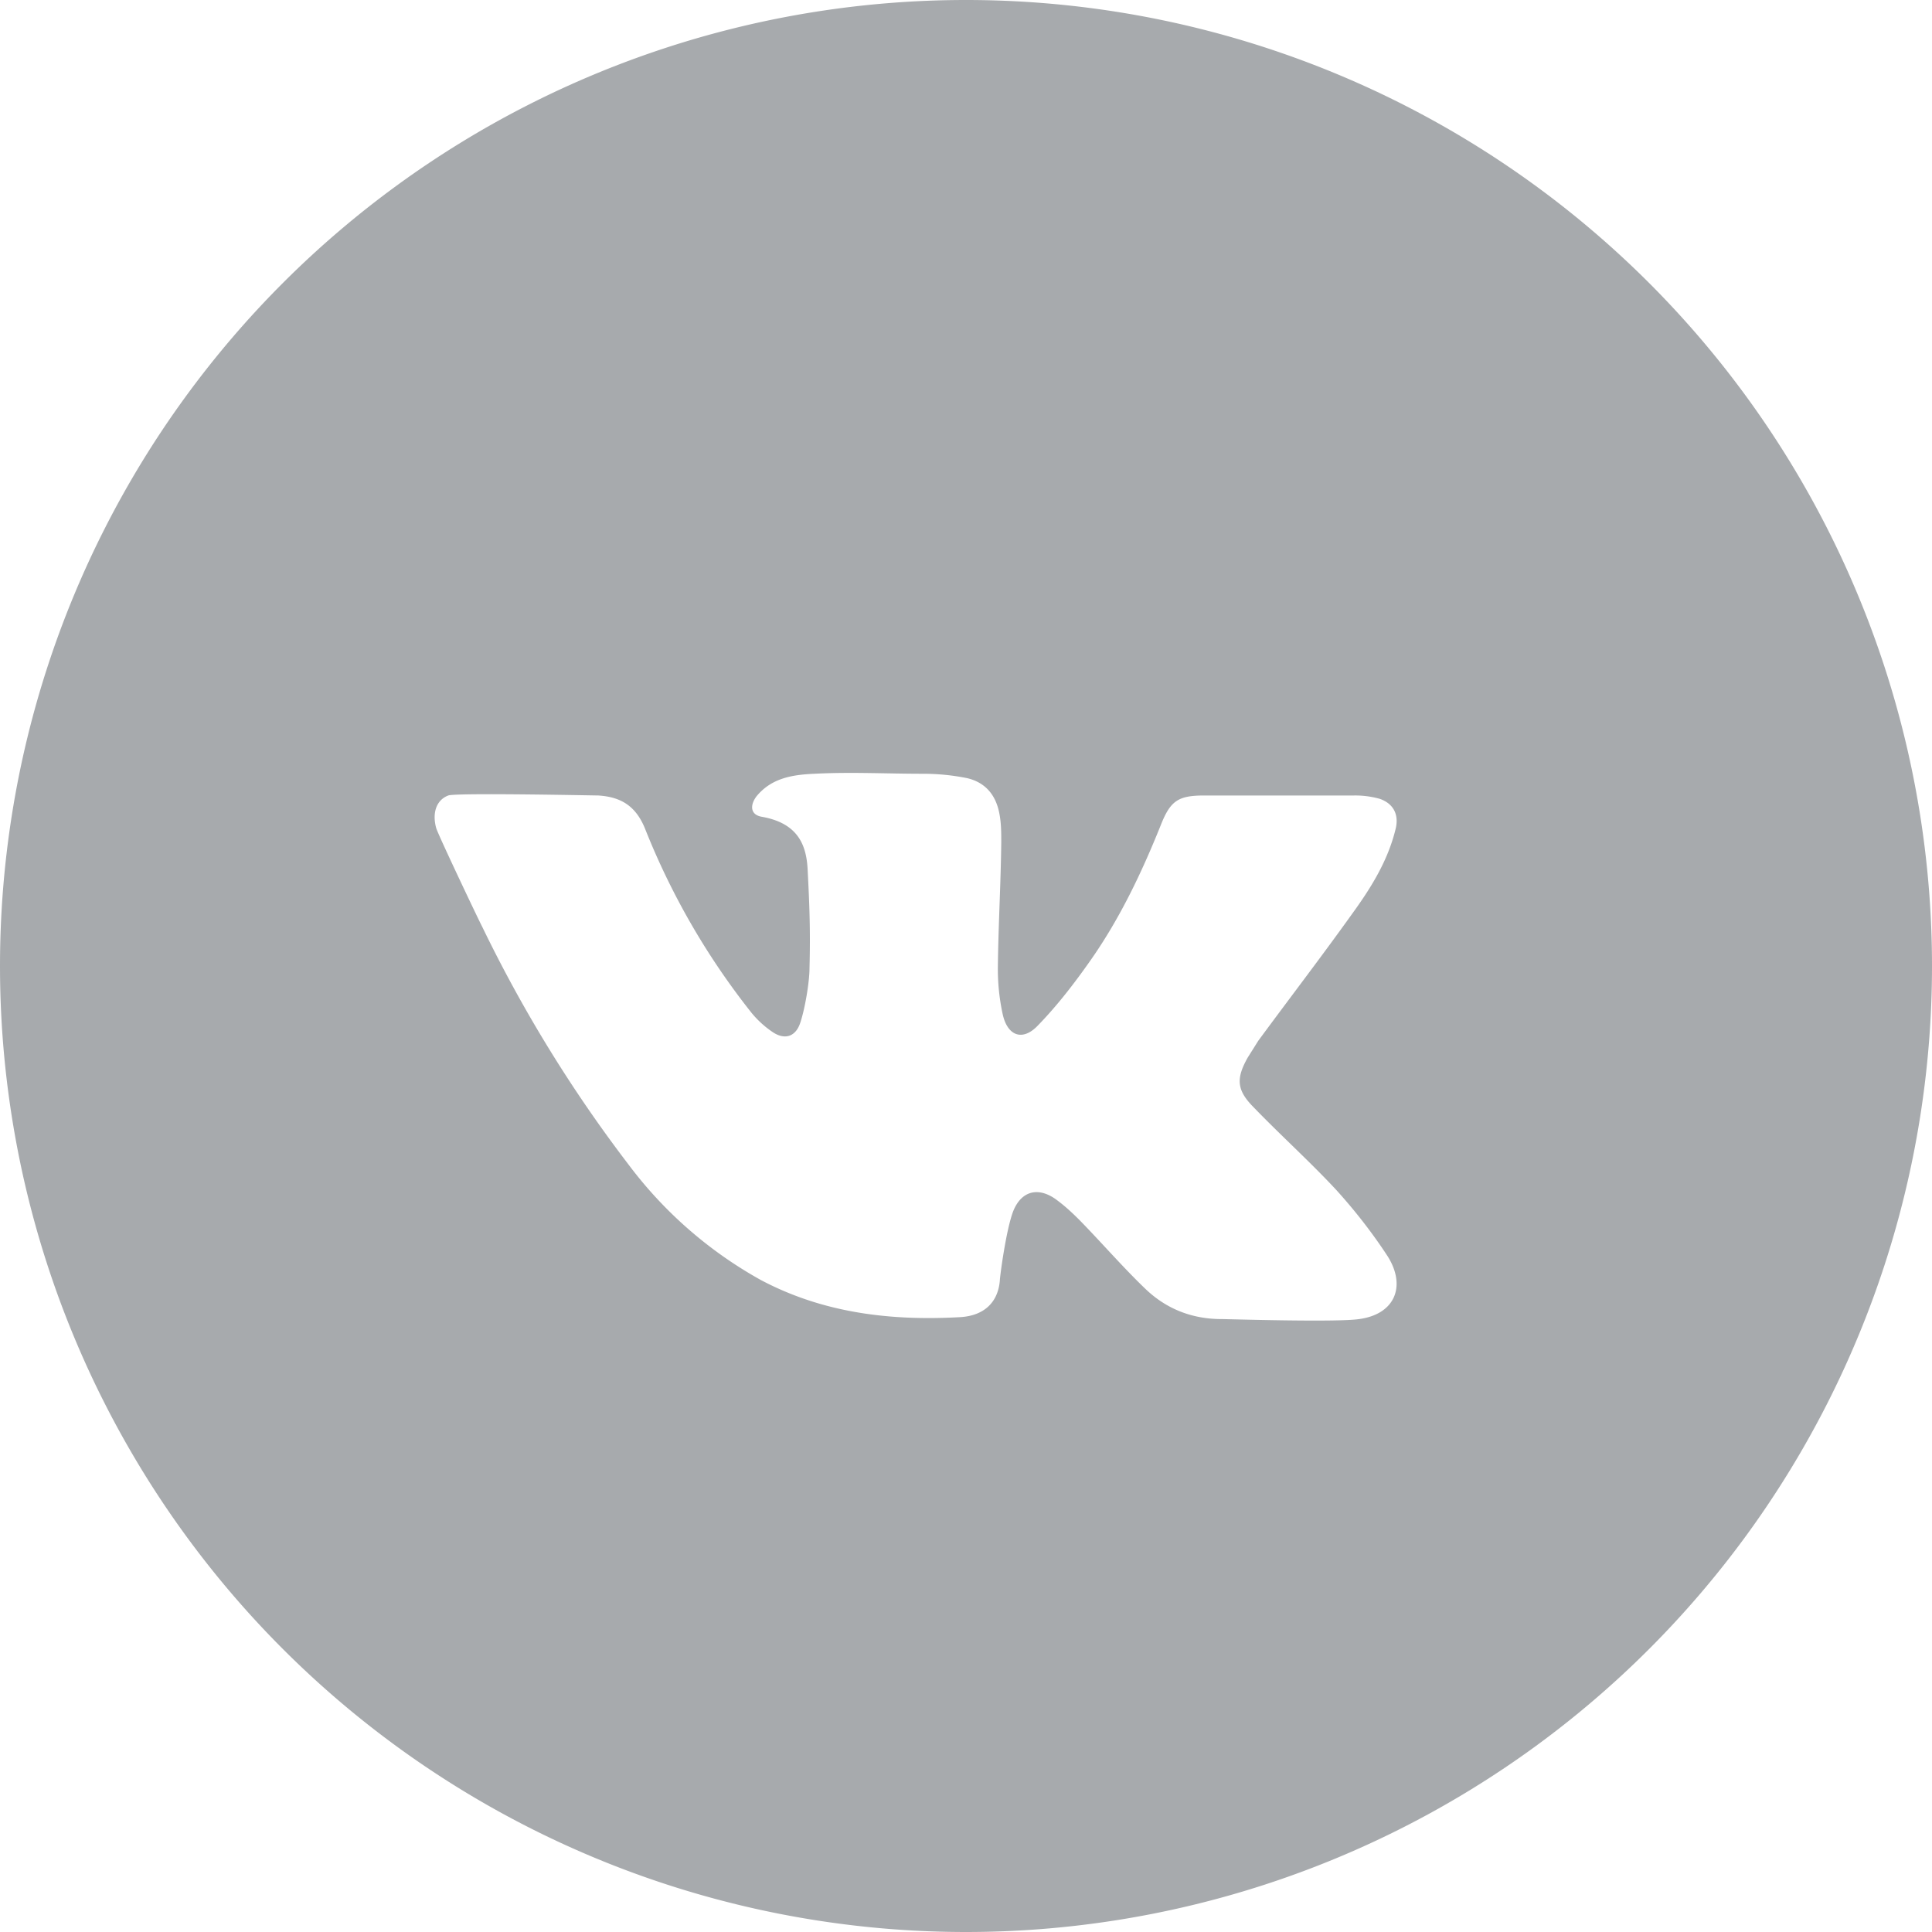 <svg xmlns="http://www.w3.org/2000/svg" xmlns:xlink="http://www.w3.org/1999/xlink" width="40" height="40" viewBox="0 0 40 40"><defs><path id="ihlva" d="M210 1837a20 20 0 1 1 40 0 20 20 0 0 1-40 0zm12.4-3.53c-.06 0-2.97-.06-3.12 0-.26.1-.33.38-.25.67.02.1.9 1.95.95 2.04a28.64 28.64 0 0 0 3.04 4.94 8.7 8.7 0 0 0 2.73 2.38c1.3.69 2.7.85 4.13.77.5-.03.78-.31.82-.75 0-.08.13-1.07.28-1.45.18-.44.55-.5.92-.21.16.12.3.25.45.4.46.47.9.98 1.37 1.43.43.41.96.62 1.57.62.12 0 2.39.07 2.85 0 .74-.1.98-.68.59-1.3-.32-.49-.68-.95-1.07-1.38-.55-.59-1.14-1.12-1.7-1.7-.36-.36-.37-.6-.13-1.03l.22-.35c.64-.87 1.3-1.73 1.93-2.61.4-.55.76-1.12.92-1.8.06-.28-.05-.5-.33-.6a1.87 1.87 0 0 0-.54-.07h-3.1c-.54 0-.7.11-.9.62-.39.97-.84 1.92-1.45 2.79-.33.47-.69.94-1.1 1.36-.31.32-.62.21-.72-.24a4.4 4.4 0 0 1-.1-1c.01-.85.06-1.7.07-2.56 0-.2 0-.4-.04-.6-.07-.37-.28-.64-.67-.73-.3-.06-.6-.09-.91-.09-.75 0-1.5-.04-2.25 0-.46.02-.89.09-1.2.47-.14.19-.12.38.11.42.74.13.92.57.95 1.07.04.77.06 1.29.04 2.06 0 .3-.1.88-.2 1.16-.1.27-.32.33-.56.17a2.04 2.04 0 0 1-.44-.4 15.08 15.08 0 0 1-2.2-3.8c-.19-.48-.5-.67-.97-.7z"/></defs><g><g transform="translate(-210 -1817)"><use fill="#a7aaad" xlink:href="#ihlva"/></g></g></svg>